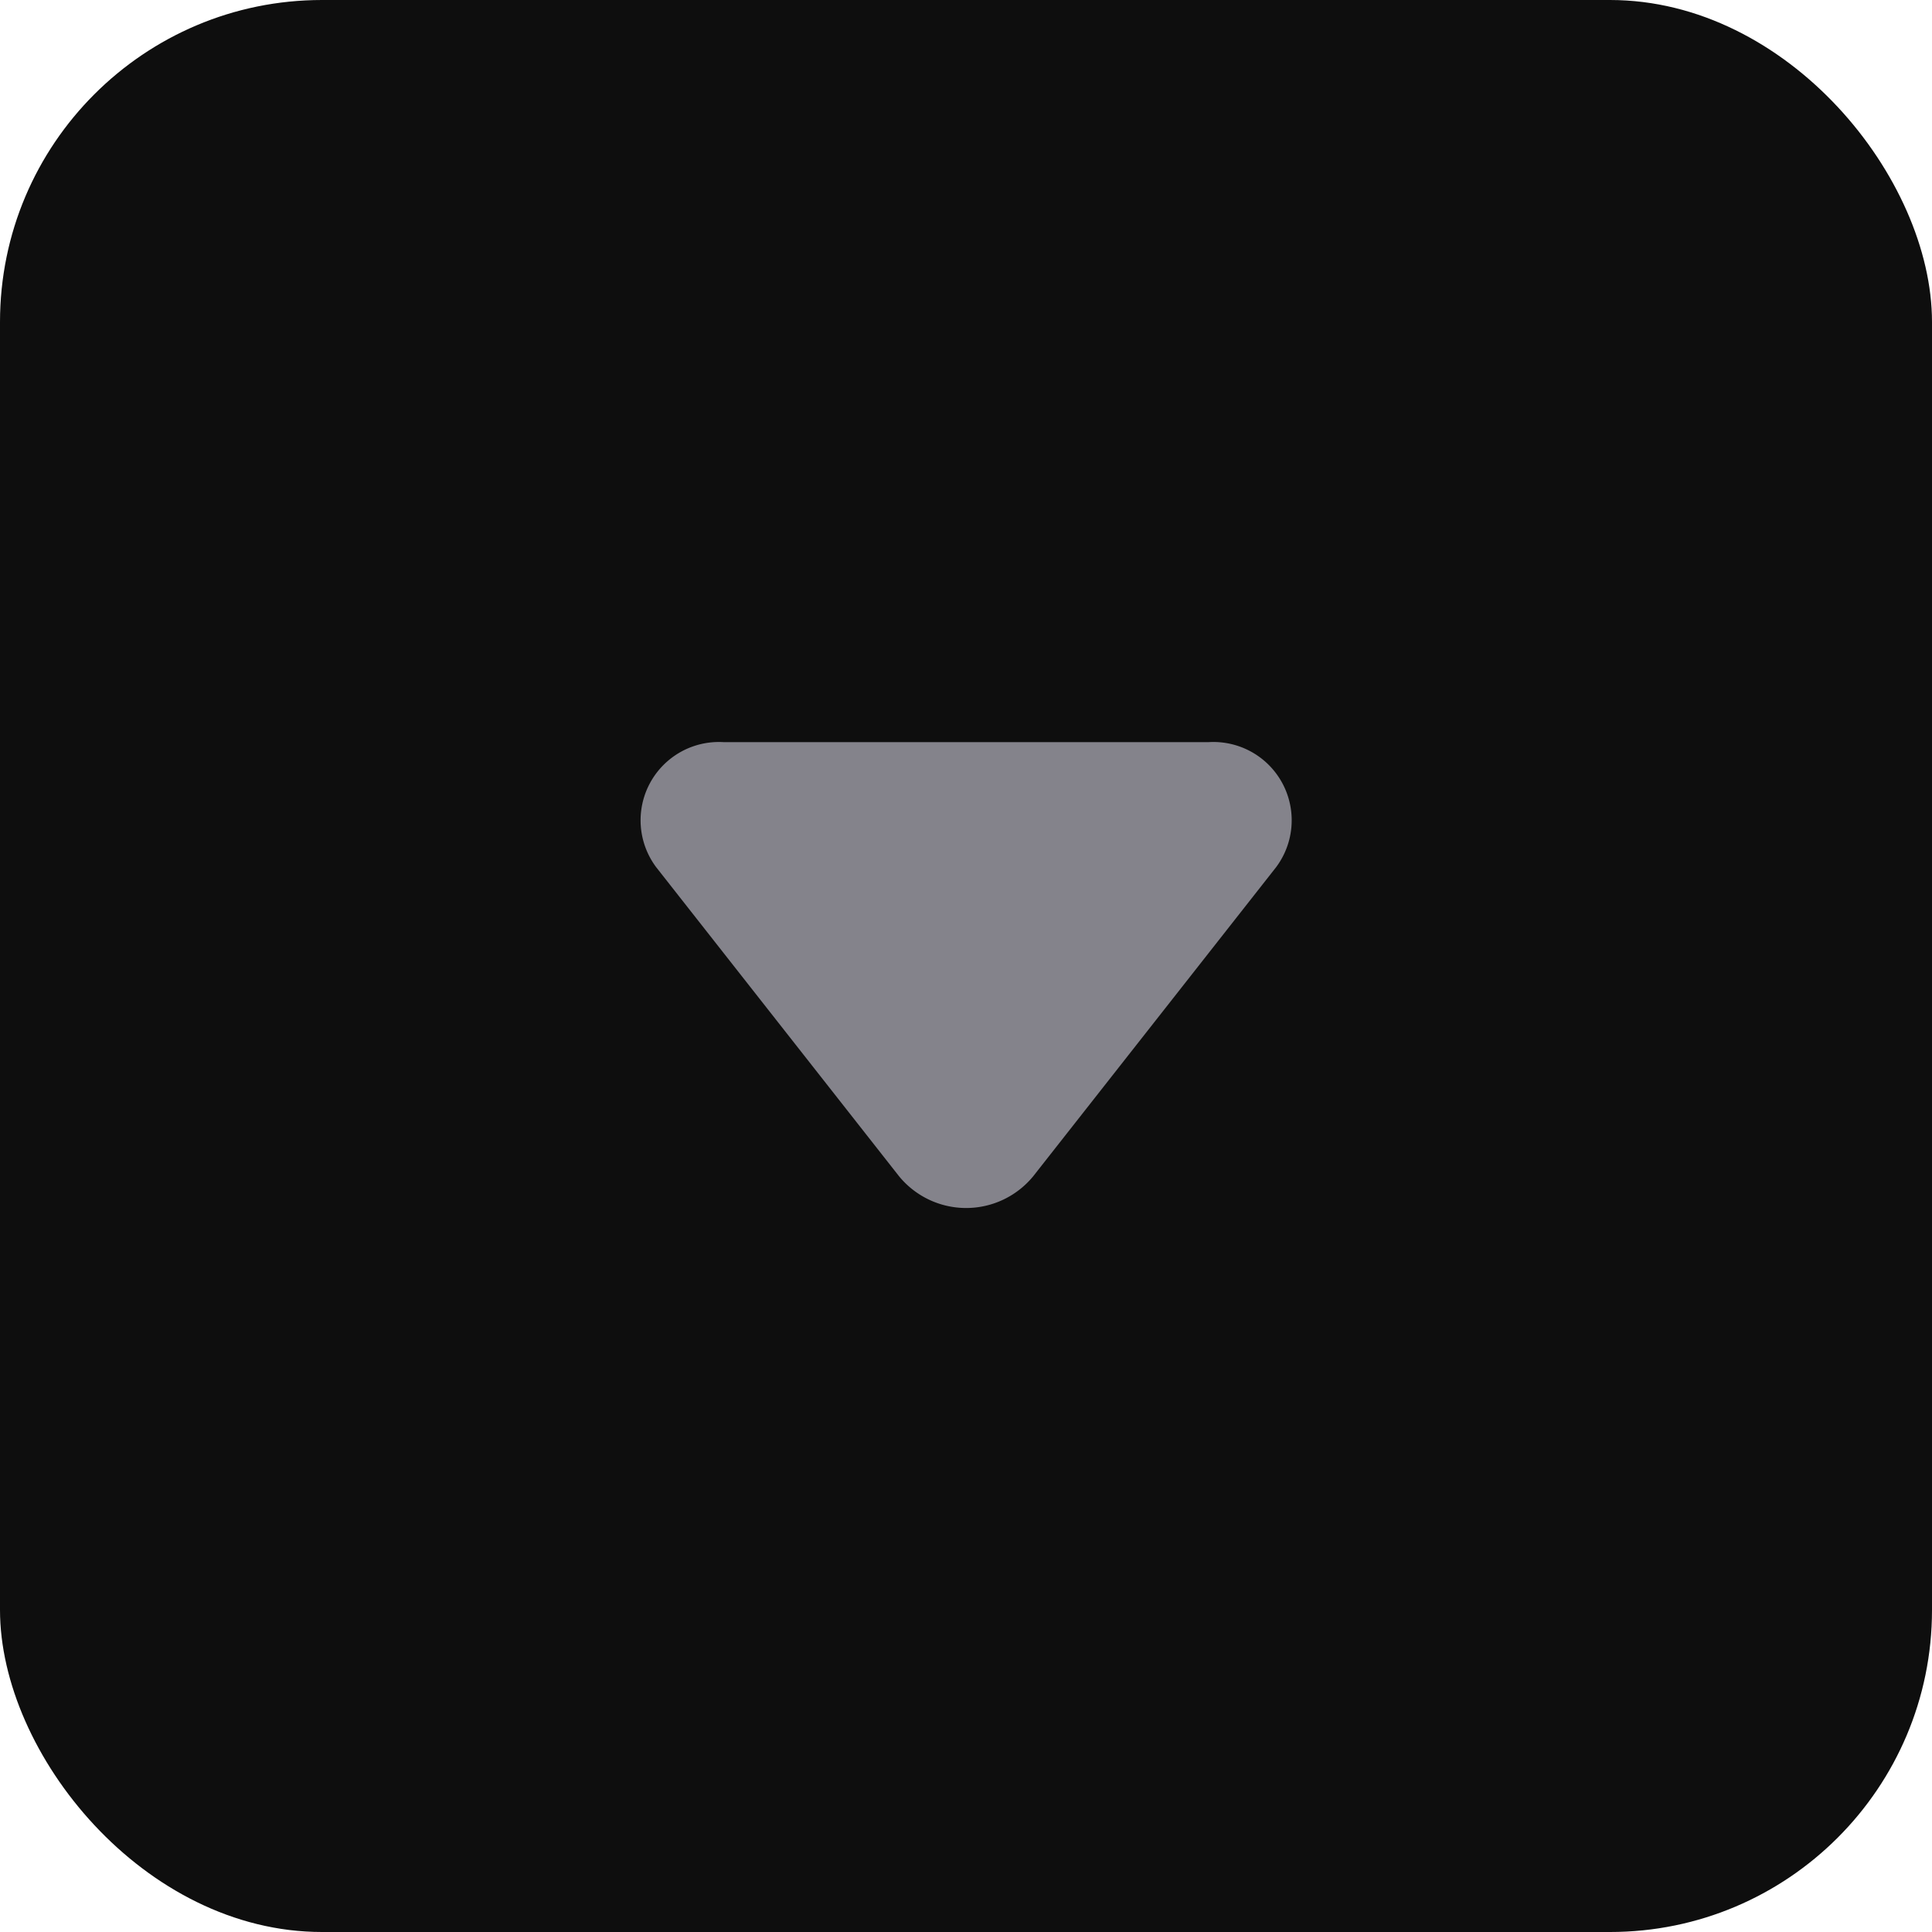 <svg xmlns="http://www.w3.org/2000/svg" width="90" height="90" viewBox="0 0 90 90"><defs><style>.a{fill:#0e0e0e;}.b{fill:#84838b;}</style></defs><g transform="translate(-927.161 -157.161)"><rect class="a" width="90" height="90" rx="15" transform="translate(927.161 157.161)"/><path class="b" d="M1118.669,463.189l14.388,11.308a4.04,4.04,0,0,1,0,6.258l-14.388,11.307a3.648,3.648,0,0,1-5.83-3.129V466.319A3.648,3.648,0,0,1,1118.669,463.189Z" transform="translate(1449.793 -921.107) rotate(90)"/></g></svg>